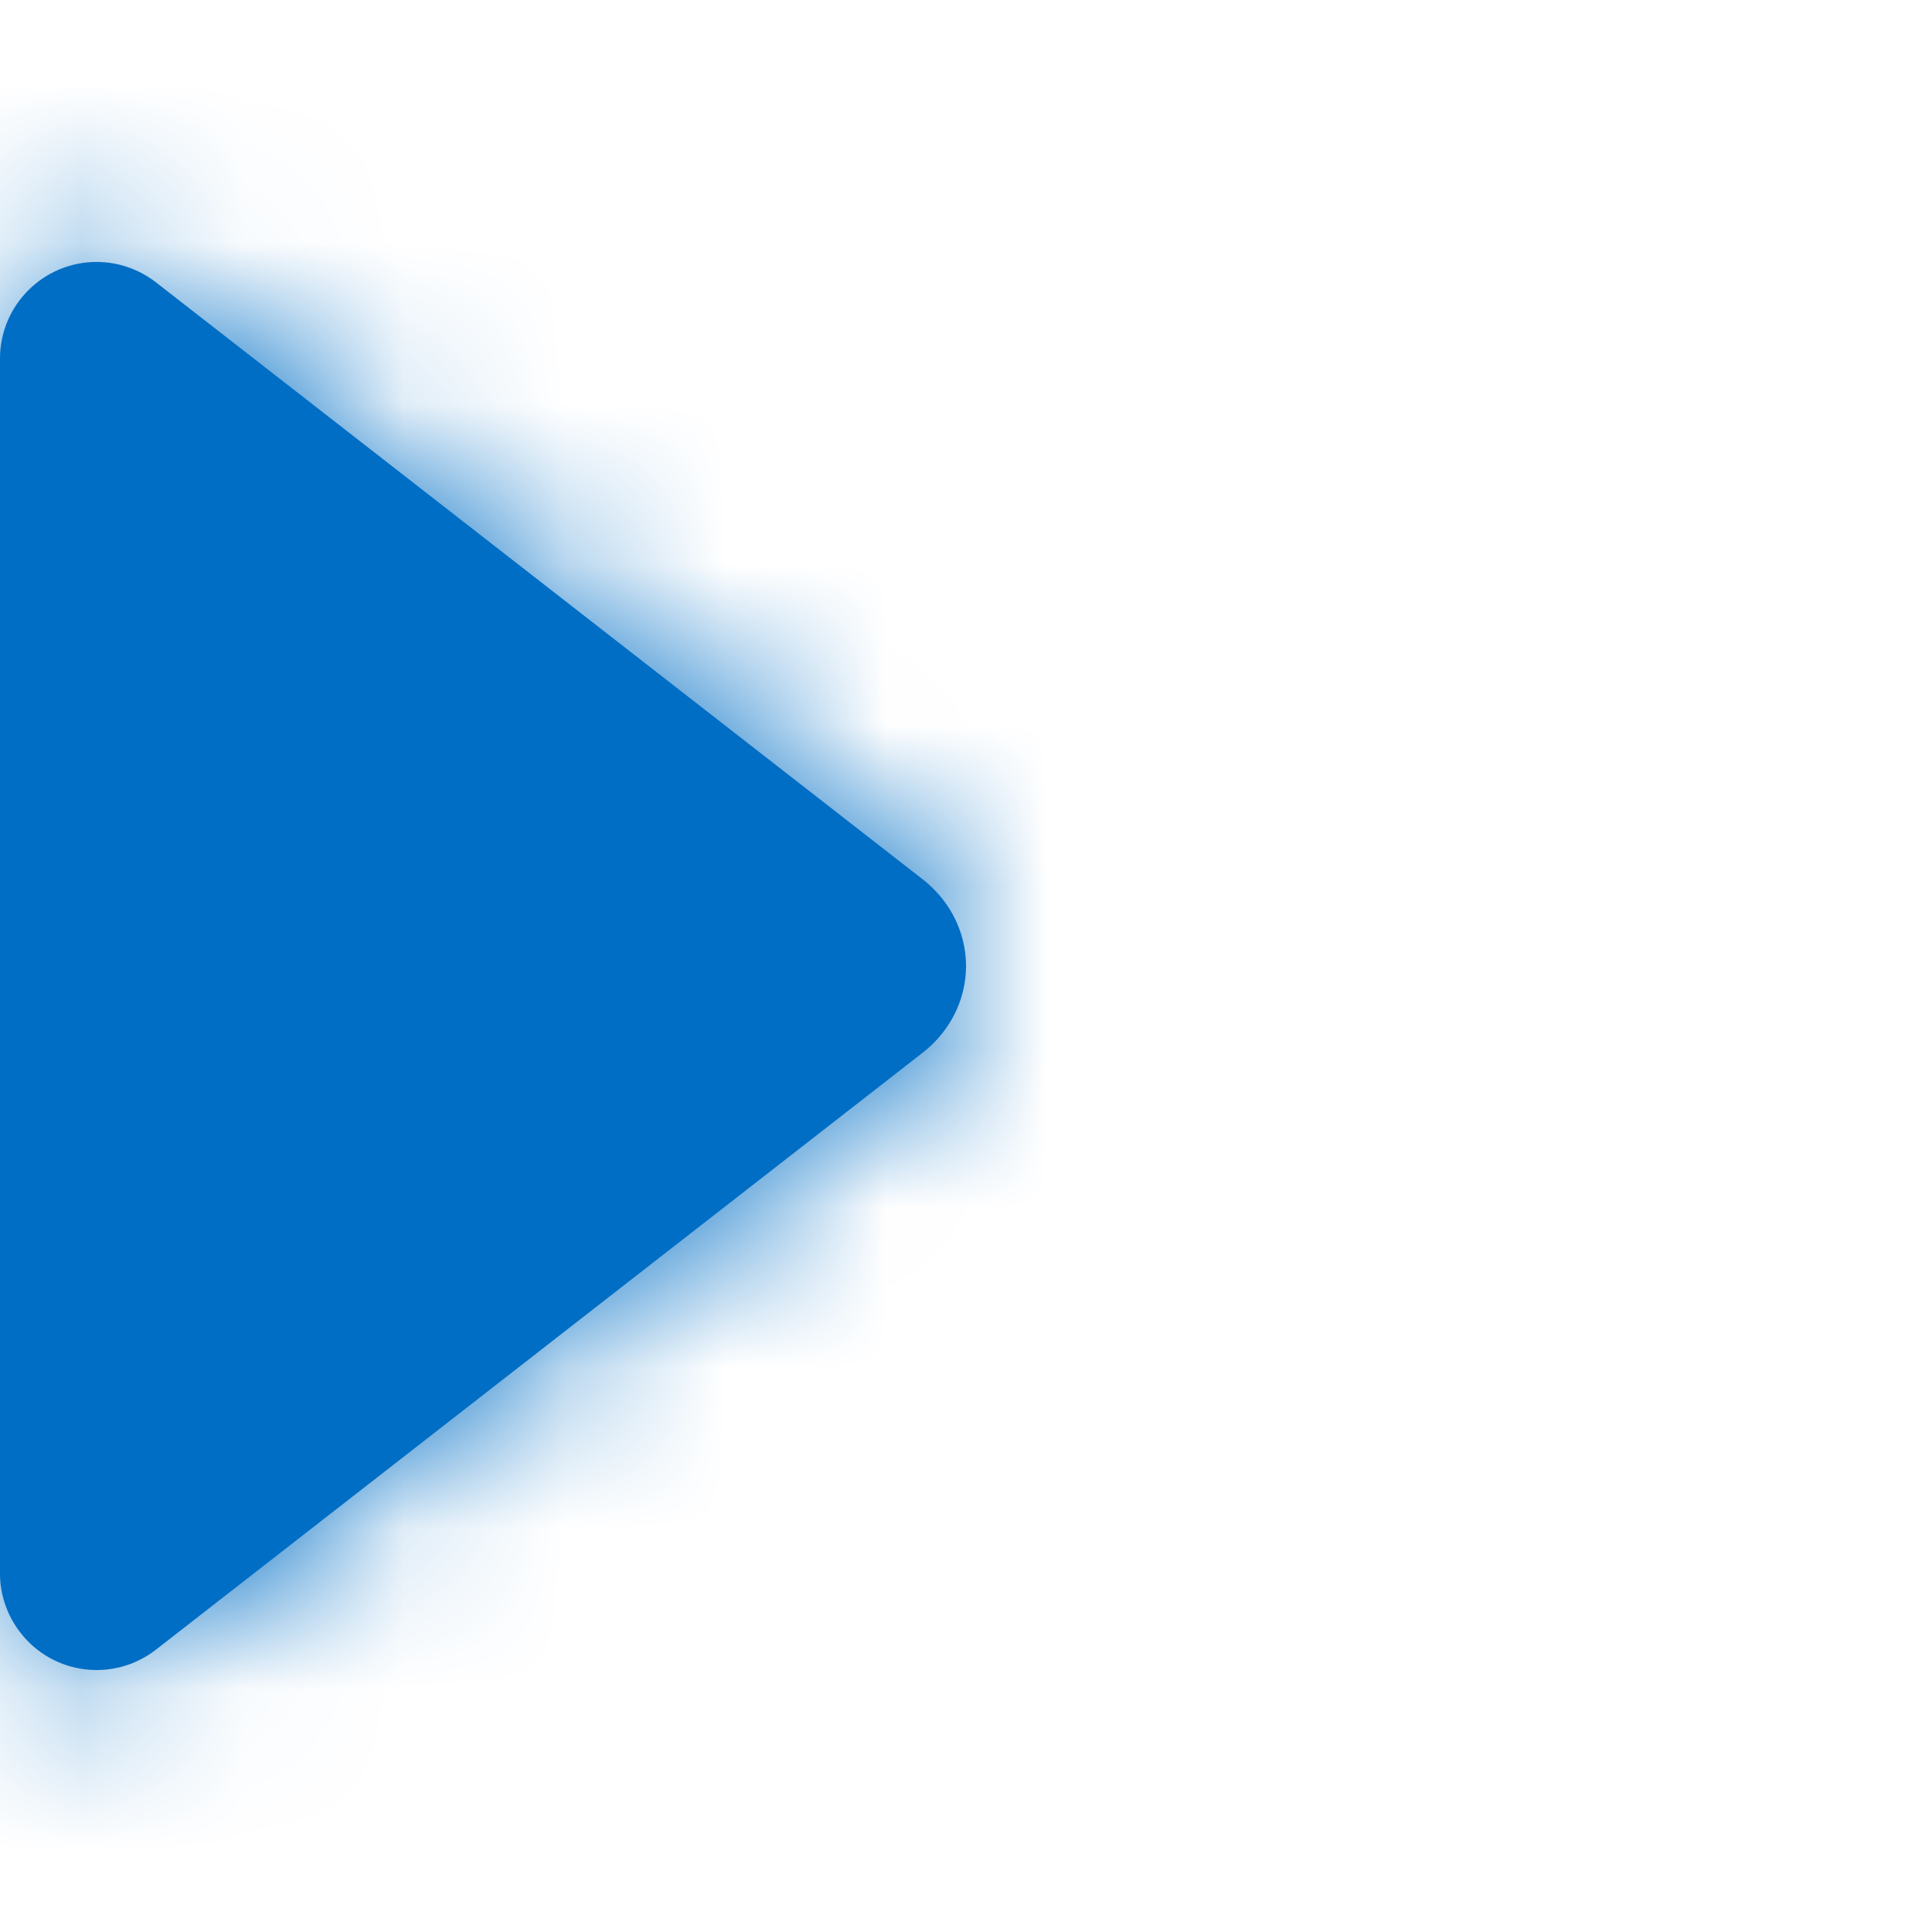 <?xml version="1.0" encoding="UTF-8"?>
<svg width="12px" height="12px" viewBox="0 0 12 12" version="1.1" xmlns="http://www.w3.org/2000/svg" xmlns:xlink="http://www.w3.org/1999/xlink">
    <!-- Generator: Sketch 57.1 (83088) - https://sketch.com -->
    <title>assets/images/general/svg-raw/graphics/uvp-n/tab-arrow-vertical-small</title>
    <desc>Created with Sketch.</desc>
    <defs>
        <path d="M5.729,6.54 L0.969,10.246 C0.707,10.45 0.33,10.403 0.127,10.141 C0.045,10.036 -3.16716575e-16,9.906 0,9.773 L0,2.227 C2.92485682e-16,1.896 0.269,1.627 0.6,1.627 C0.734,1.627 0.863,1.672 0.969,1.754 L5.729,5.46 L5.729,5.46 C6.049,5.709 6.092,6.152 5.825,6.451 C5.796,6.483 5.764,6.513 5.729,6.54 Z" id="path-1"></path>
    </defs>
    <g id="assets/images/general/svg-raw/graphics/uvp-n/tab-arrow-vertical-small" stroke="none" stroke-width="1" fill="none" fill-rule="evenodd">
        <mask id="mask-2" fill="white">
            <use xlink:href="#path-1"></use>
        </mask>
        <use id="Triangle" fill="#006EC5" xlink:href="#path-1"></use>
        <g id="color/fill/default/indigo-carmine" mask="url(#mask-2)" fill="#006EC5">
            <polygon id="Rectangle-2-Copy" points="0 0 12.078 0 12.078 12.078 0 12.078"></polygon>
        </g>
    </g>
</svg>
